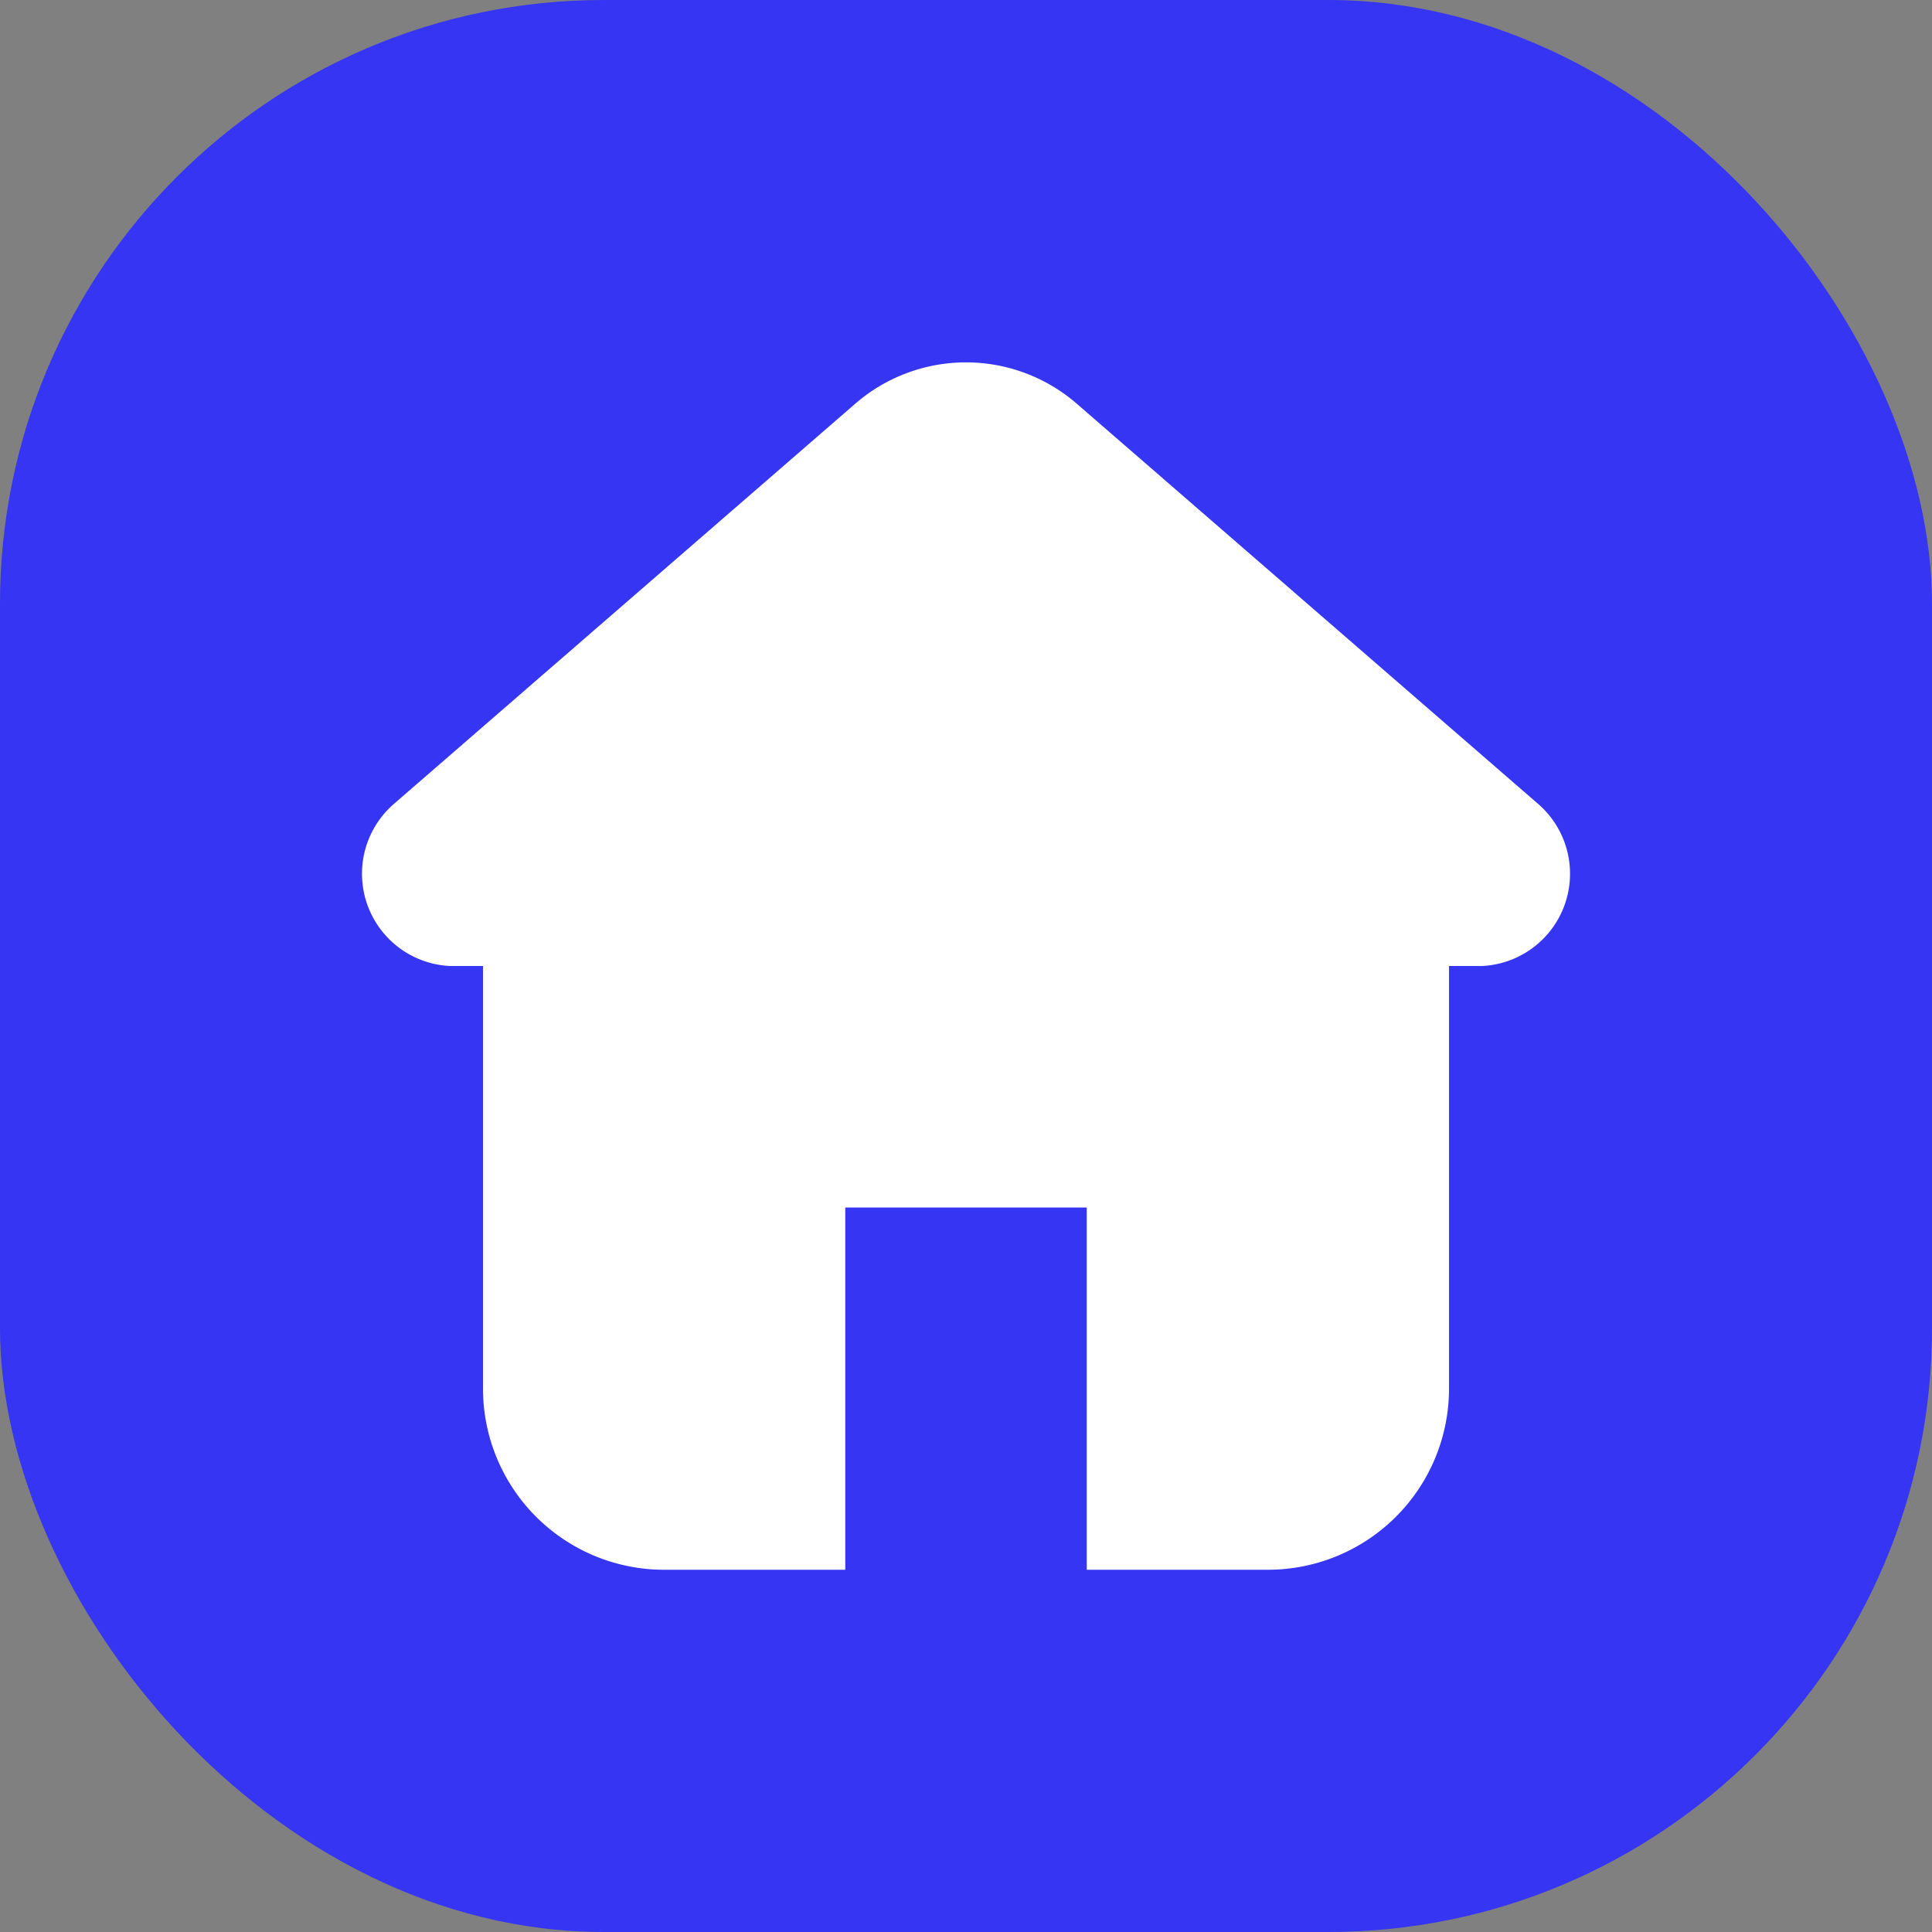 <svg id="Frame_626612" data-name="Frame 626612" xmlns="http://www.w3.org/2000/svg" width="617" height="617" viewBox="0 0 617 617">
  <rect x="0" y="0" width="617" height="617" fill="#808080" stroke="none"/>
  <rect id="Rectangle_50" data-name="Rectangle 50" width="617" height="617" rx="192.813" fill="#3535f3"/>
  <path id="Path_7" data-name="Path 7" d="M491.1,256.637,344.172,129.188a53.987,53.987,0,0,0-71.341,0L125.909,256.637A29.5,29.5,0,0,0,143.648,308.5h10.6V443.473A57.844,57.844,0,0,0,212.1,501.316h57.844V385.629h77.125V501.316h57.844a57.845,57.845,0,0,0,57.844-57.844V308.5h10.6A29.5,29.5,0,0,0,491.1,256.637Z" fill="#fff"/>
</svg>
